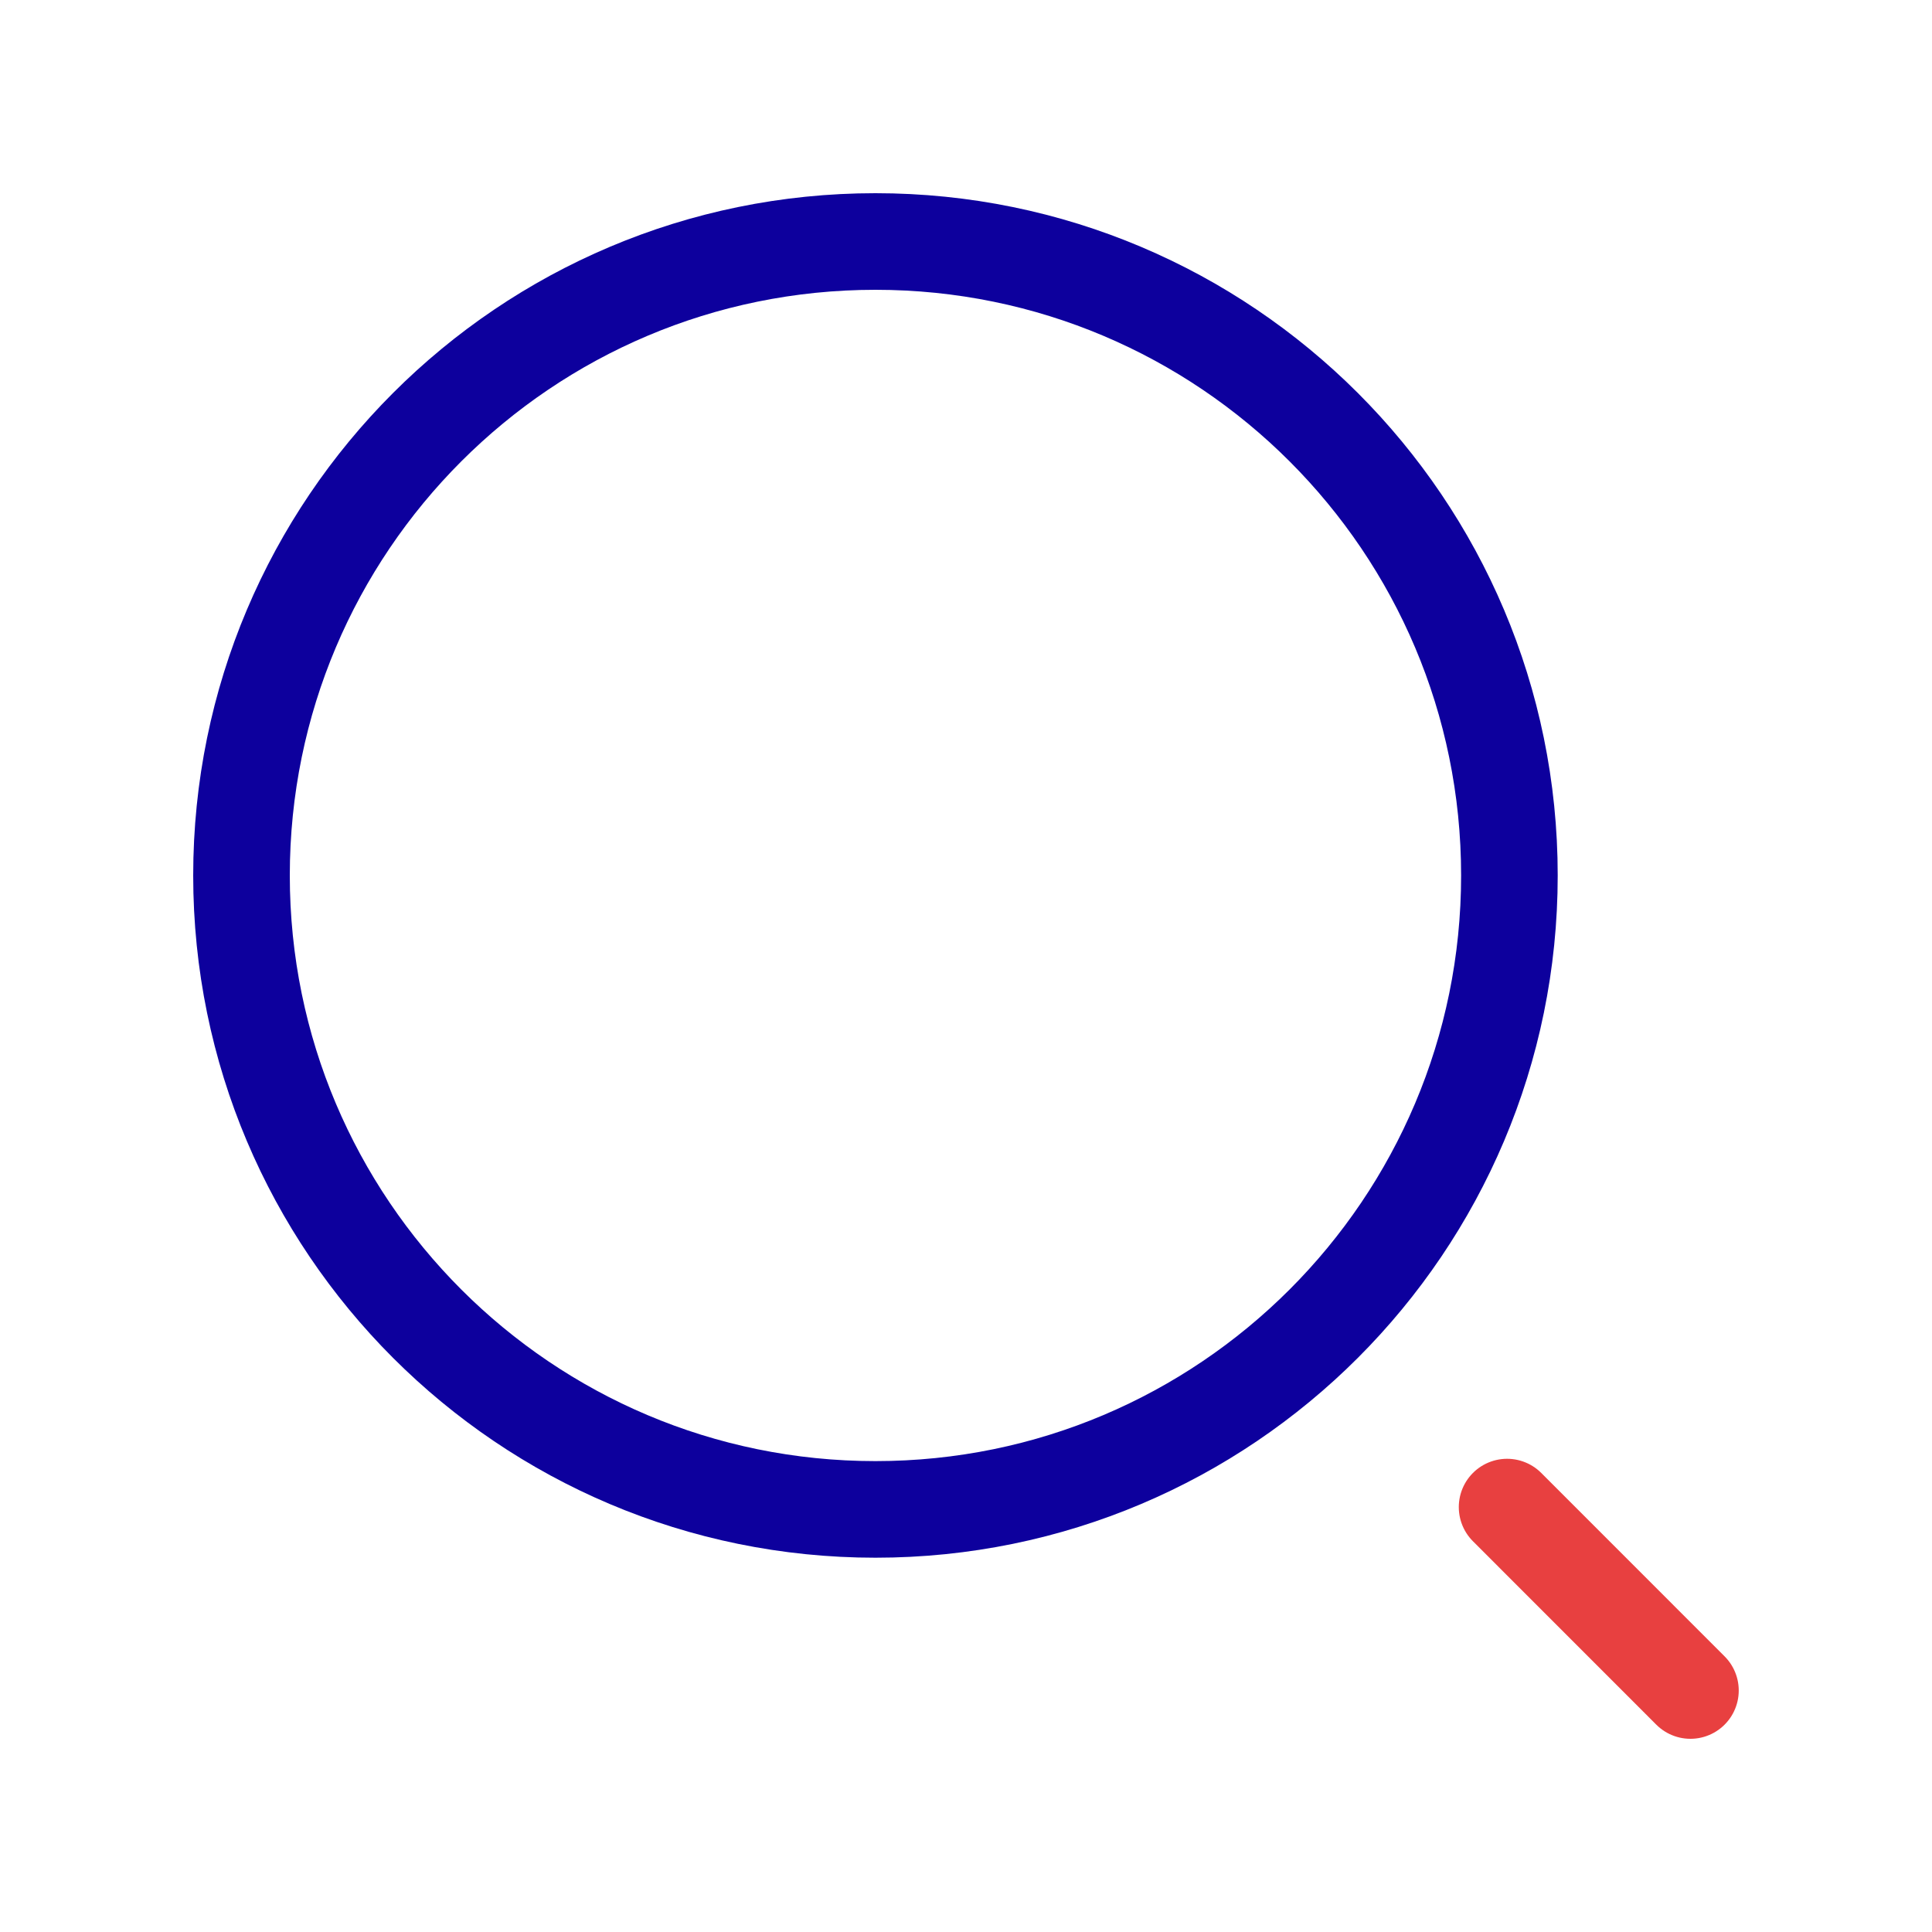 <svg width="30" height="30" viewBox="0 0 30 30" fill="none" xmlns="http://www.w3.org/2000/svg">
<path d="M13.594 23.438C19.03 23.438 23.438 19.03 23.438 13.594C23.438 8.157 19.03 3.75 13.594 3.75C8.157 3.75 3.75 8.157 3.75 13.594C3.75 19.03 8.157 23.438 13.594 23.438Z" stroke="#0D009D" stroke-width="1.5" stroke-linecap="round" stroke-linejoin="round"/>
<path d="M26.249 26.25L23.402 23.402" stroke="#E84040" stroke-width="1.5" stroke-linecap="round" stroke-linejoin="round"/>
</svg>
